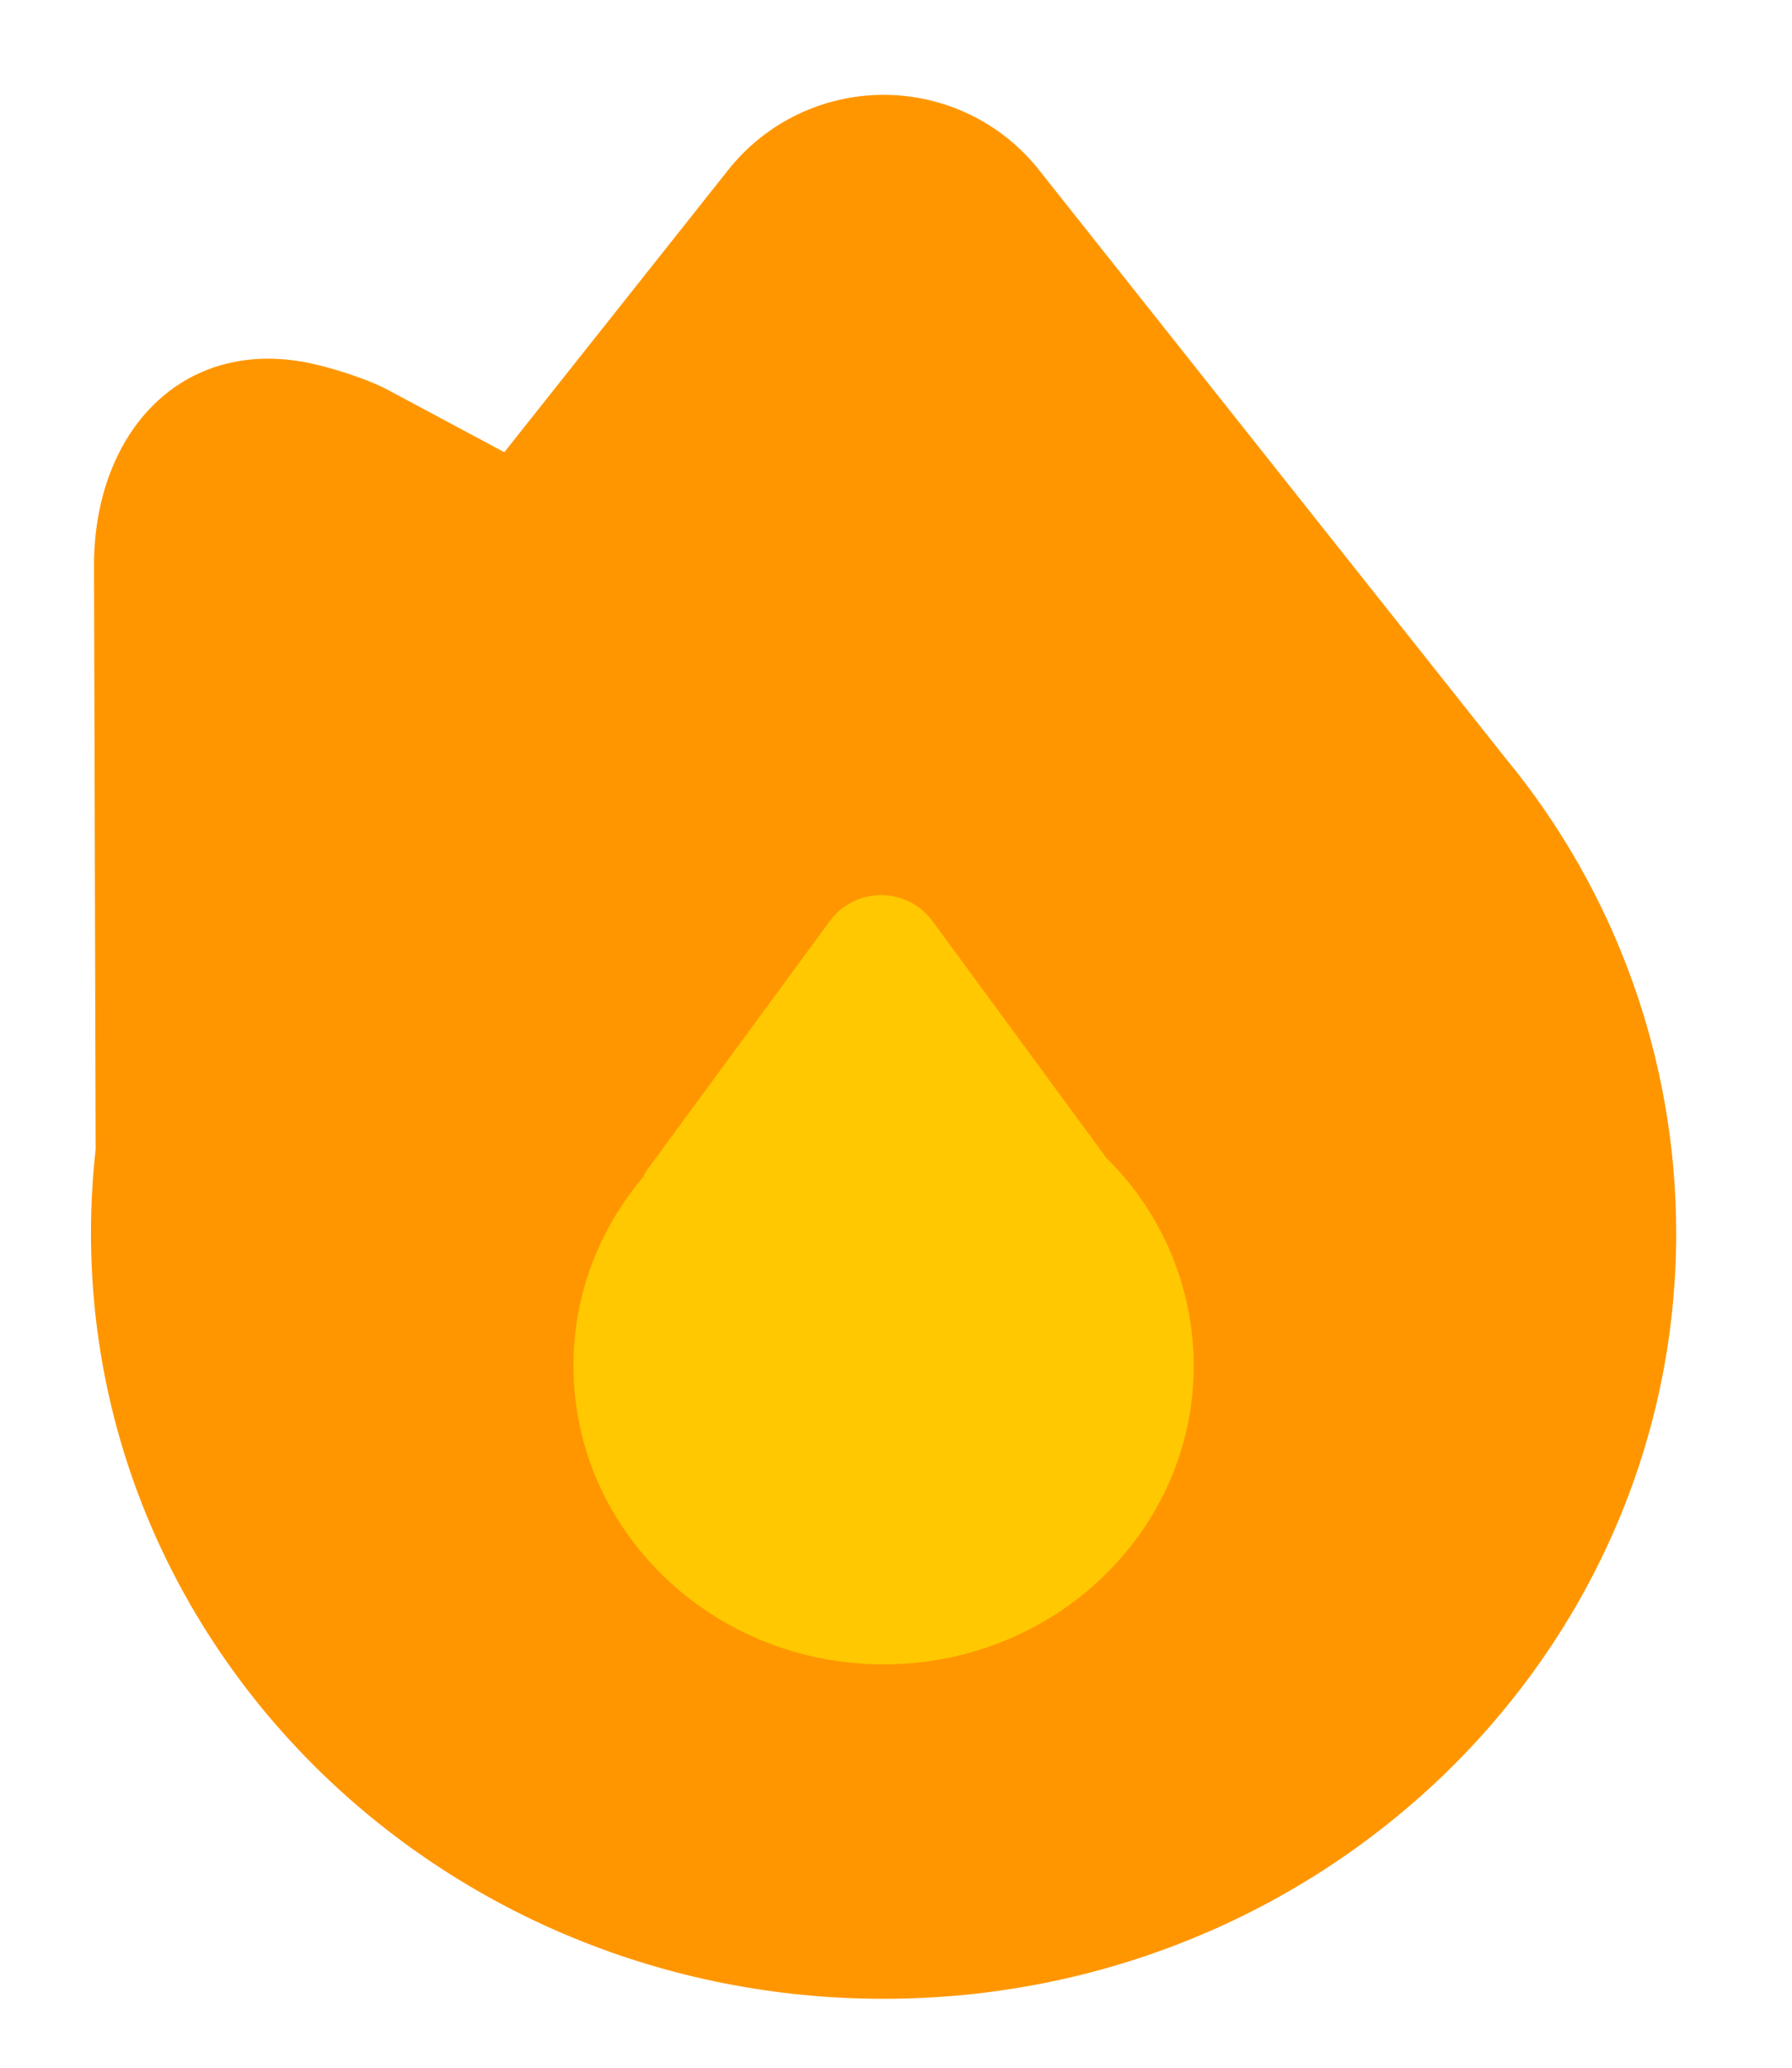<svg width="26" height="30" viewBox="0 0 26 30" fill="none" xmlns="http://www.w3.org/2000/svg">
<path d="M1.388 16.675L1.364 8.216C1.359 6.334 2.57 4.942 4.376 5.246C4.733 5.306 5.318 5.491 5.626 5.656L7.317 6.561L10.567 2.464C11.113 1.776 11.943 1.376 12.82 1.376C13.698 1.376 14.528 1.776 15.073 2.464L21.843 11C23.444 12.939 24.319 15.375 24.32 17.889C24.32 24.034 19.163 29 12.82 29C6.477 29 1.32 24.034 1.32 17.889C1.32 17.481 1.343 17.076 1.388 16.675Z" fill="#FF9600"/>
<path d="M9.332 17.077C9.347 17.04 9.366 17.005 9.389 16.973L12.039 13.364C12.213 13.127 12.49 12.987 12.784 12.987C13.079 12.987 13.355 13.127 13.529 13.364L16.052 16.8C16.861 17.595 17.318 18.681 17.32 19.815C17.32 22.208 15.305 24.148 12.82 24.148C10.335 24.148 8.32 22.208 8.32 19.815C8.32 18.776 8.7 17.823 9.332 17.077Z" fill="#FFC800"/>
</svg>
